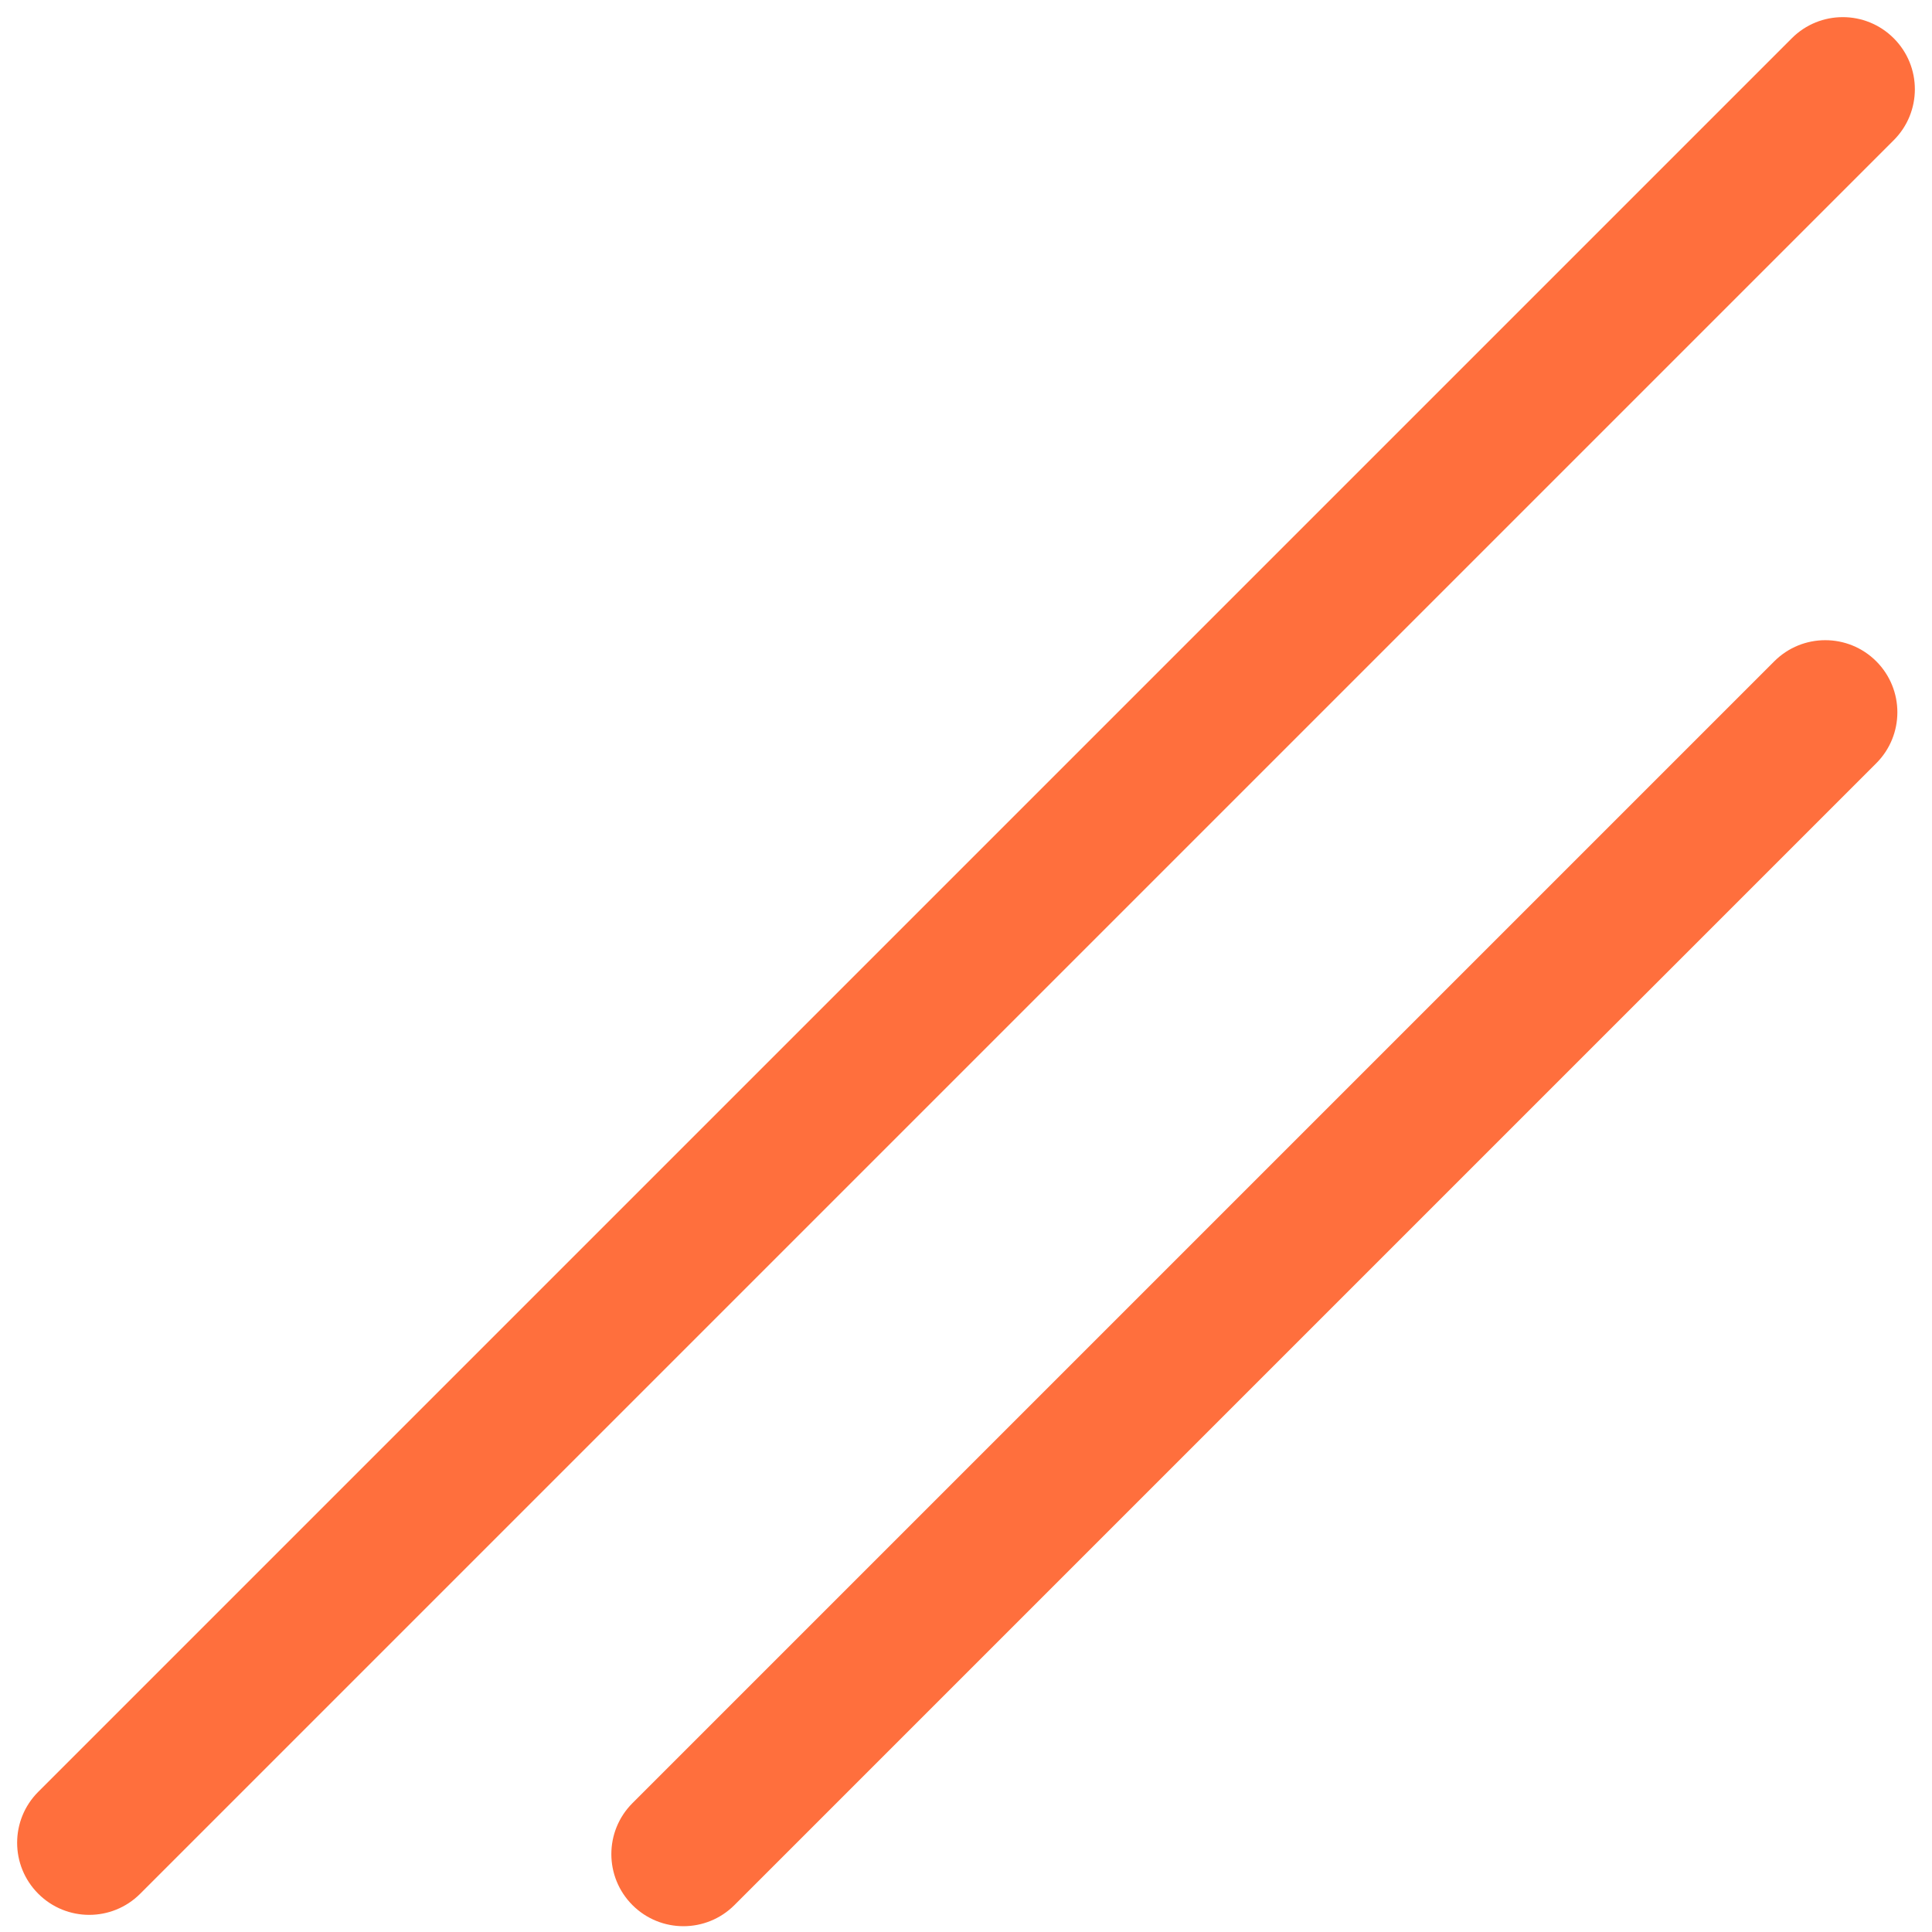 <?xml version="1.0" encoding="UTF-8"?>
<svg width="67px" height="67px" viewBox="0 0 67 67" version="1.1" xmlns="http://www.w3.org/2000/svg" xmlns:xlink="http://www.w3.org/1999/xlink">
    <!-- Generator: Sketch 52.2 (67145) - http://www.bohemiancoding.com/sketch -->
    <title>Combined Shape</title>
    <desc>Created with Sketch.</desc>
    <g id="Page-1" stroke="none" stroke-width="1" fill="none" fill-rule="evenodd">
        <path d="M1.327,62.138 L62.138,1.327 C63.114,0.35 64.697,0.35 65.673,1.327 C66.65,2.303 66.65,3.886 65.673,4.862 L4.862,65.673 C3.886,66.65 2.303,66.65 1.327,65.673 C0.35,64.697 0.35,63.114 1.327,62.138 Z M21.933,62.531 L61.531,22.933 C62.508,21.957 64.09,21.957 65.067,22.933 C66.043,23.91 66.043,25.492 65.067,26.469 L25.469,66.067 C24.492,67.043 22.91,67.043 21.933,66.067 C20.957,65.09 20.957,63.508 21.933,62.531 Z" id="Combined-Shape" fill="#FF6F3D"></path>
    </g>
</svg>